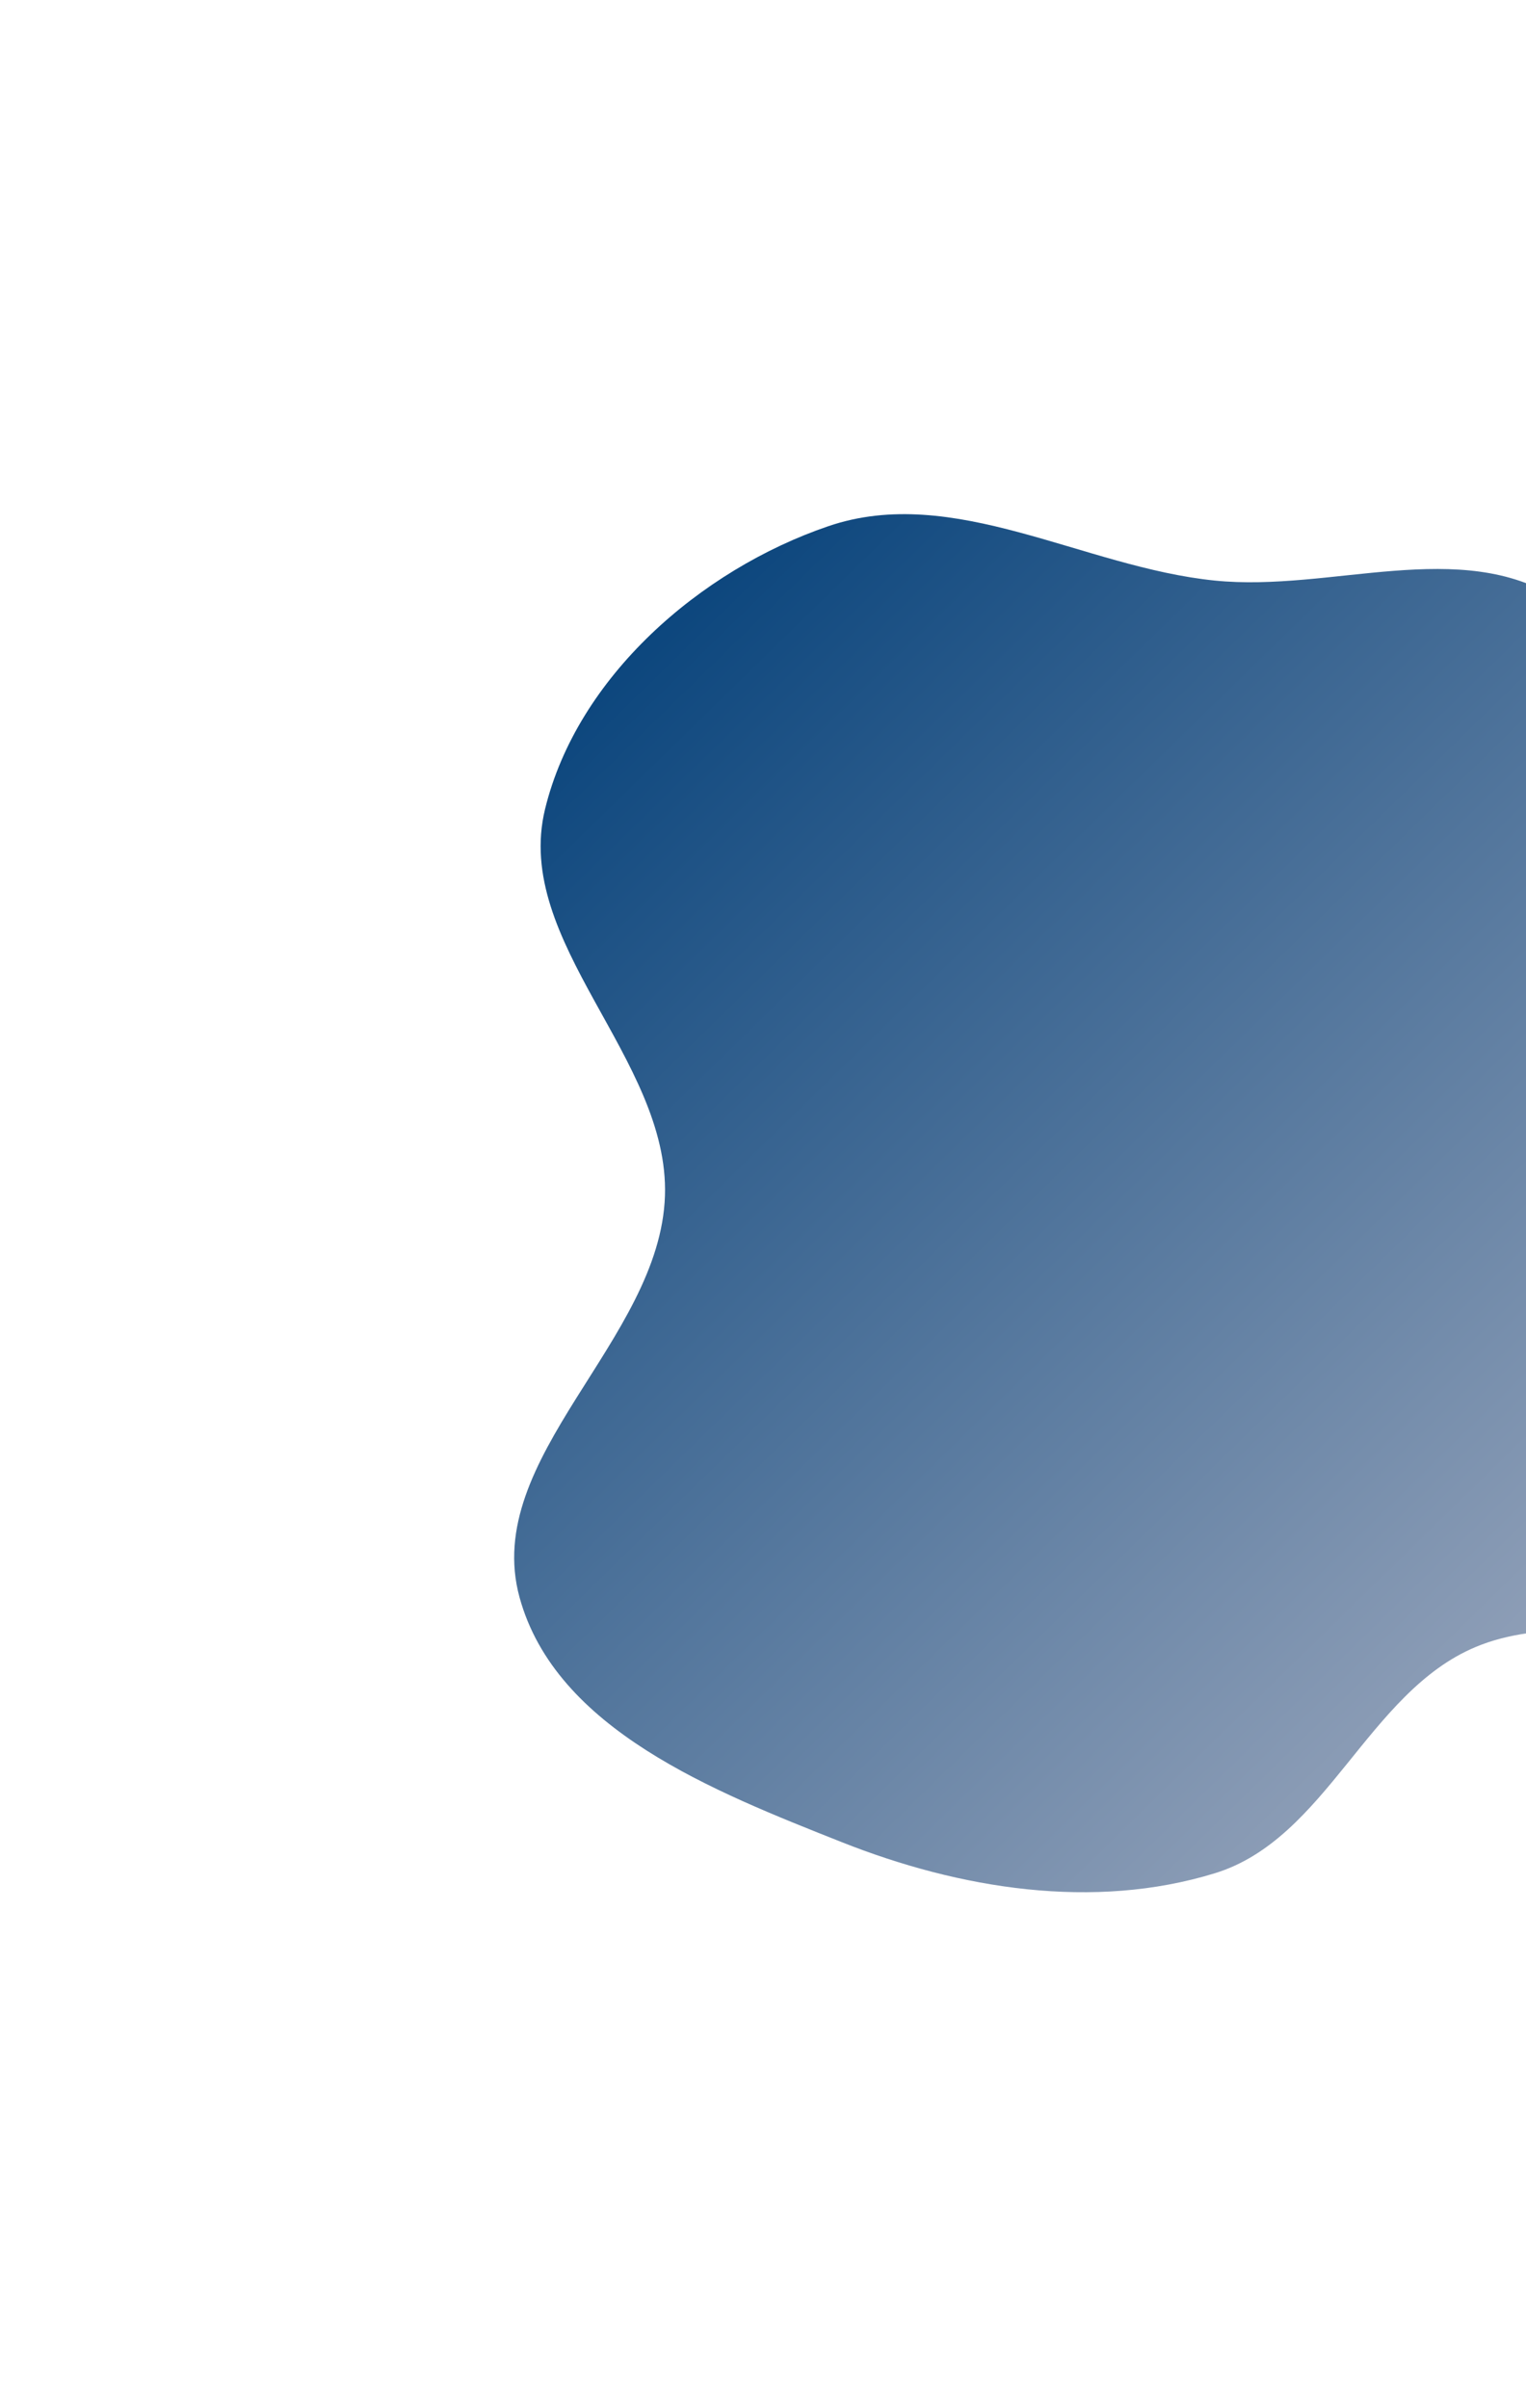 <svg width="647" height="1021" viewBox="0 0 647 1021" fill="none" xmlns="http://www.w3.org/2000/svg">
<g filter="url(#filter0_f_263_706)">
<path fill-rule="evenodd" clip-rule="evenodd" d="M515.115 246.16C564.418 251.123 619.334 227.48 661.012 254.281C702.661 281.063 708.246 338.559 728.835 383.591C747.488 424.392 765.396 463.528 776.545 506.983C790.739 562.303 838.533 628.446 803.159 673.285C765.494 721.028 681.66 674.789 625.59 698.331C579.85 717.535 562.527 779.628 515.115 794.223C463.654 810.064 406.93 800.909 356.883 781.048C302.796 759.583 235.617 733.343 220.266 677.214C204.069 617.991 279.94 568.348 281.93 506.983C283.817 448.798 217.3 399.564 231.103 343.008C244.749 287.095 296.74 241.673 351.214 223.097C404.338 204.982 459.269 240.539 515.115 246.16Z" fill="url(#paint0_linear_263_706)"/>
</g>
<defs>
<filter id="filter0_f_263_706" x="0" y="0" width="1033.94" height="1020.28" filterUnits="userSpaceOnUse" color-interpolation-filters="sRGB">
<feFlood flood-opacity="0" result="BackgroundImageFix"/>
<feBlend mode="normal" in="SourceGraphic" in2="BackgroundImageFix" result="shape"/>
<feGaussianBlur stdDeviation="109" result="effect1_foregroundBlur_263_706"/>
</filter>
<linearGradient id="paint0_linear_263_706" x1="-49.581" y1="513.139" x2="506.88" y2="1082.6" gradientUnits="userSpaceOnUse">
<stop stop-color="#003E78"/>
<stop offset="1" stop-color="#B7BAC9"/>
</linearGradient>
</defs>
</svg>
